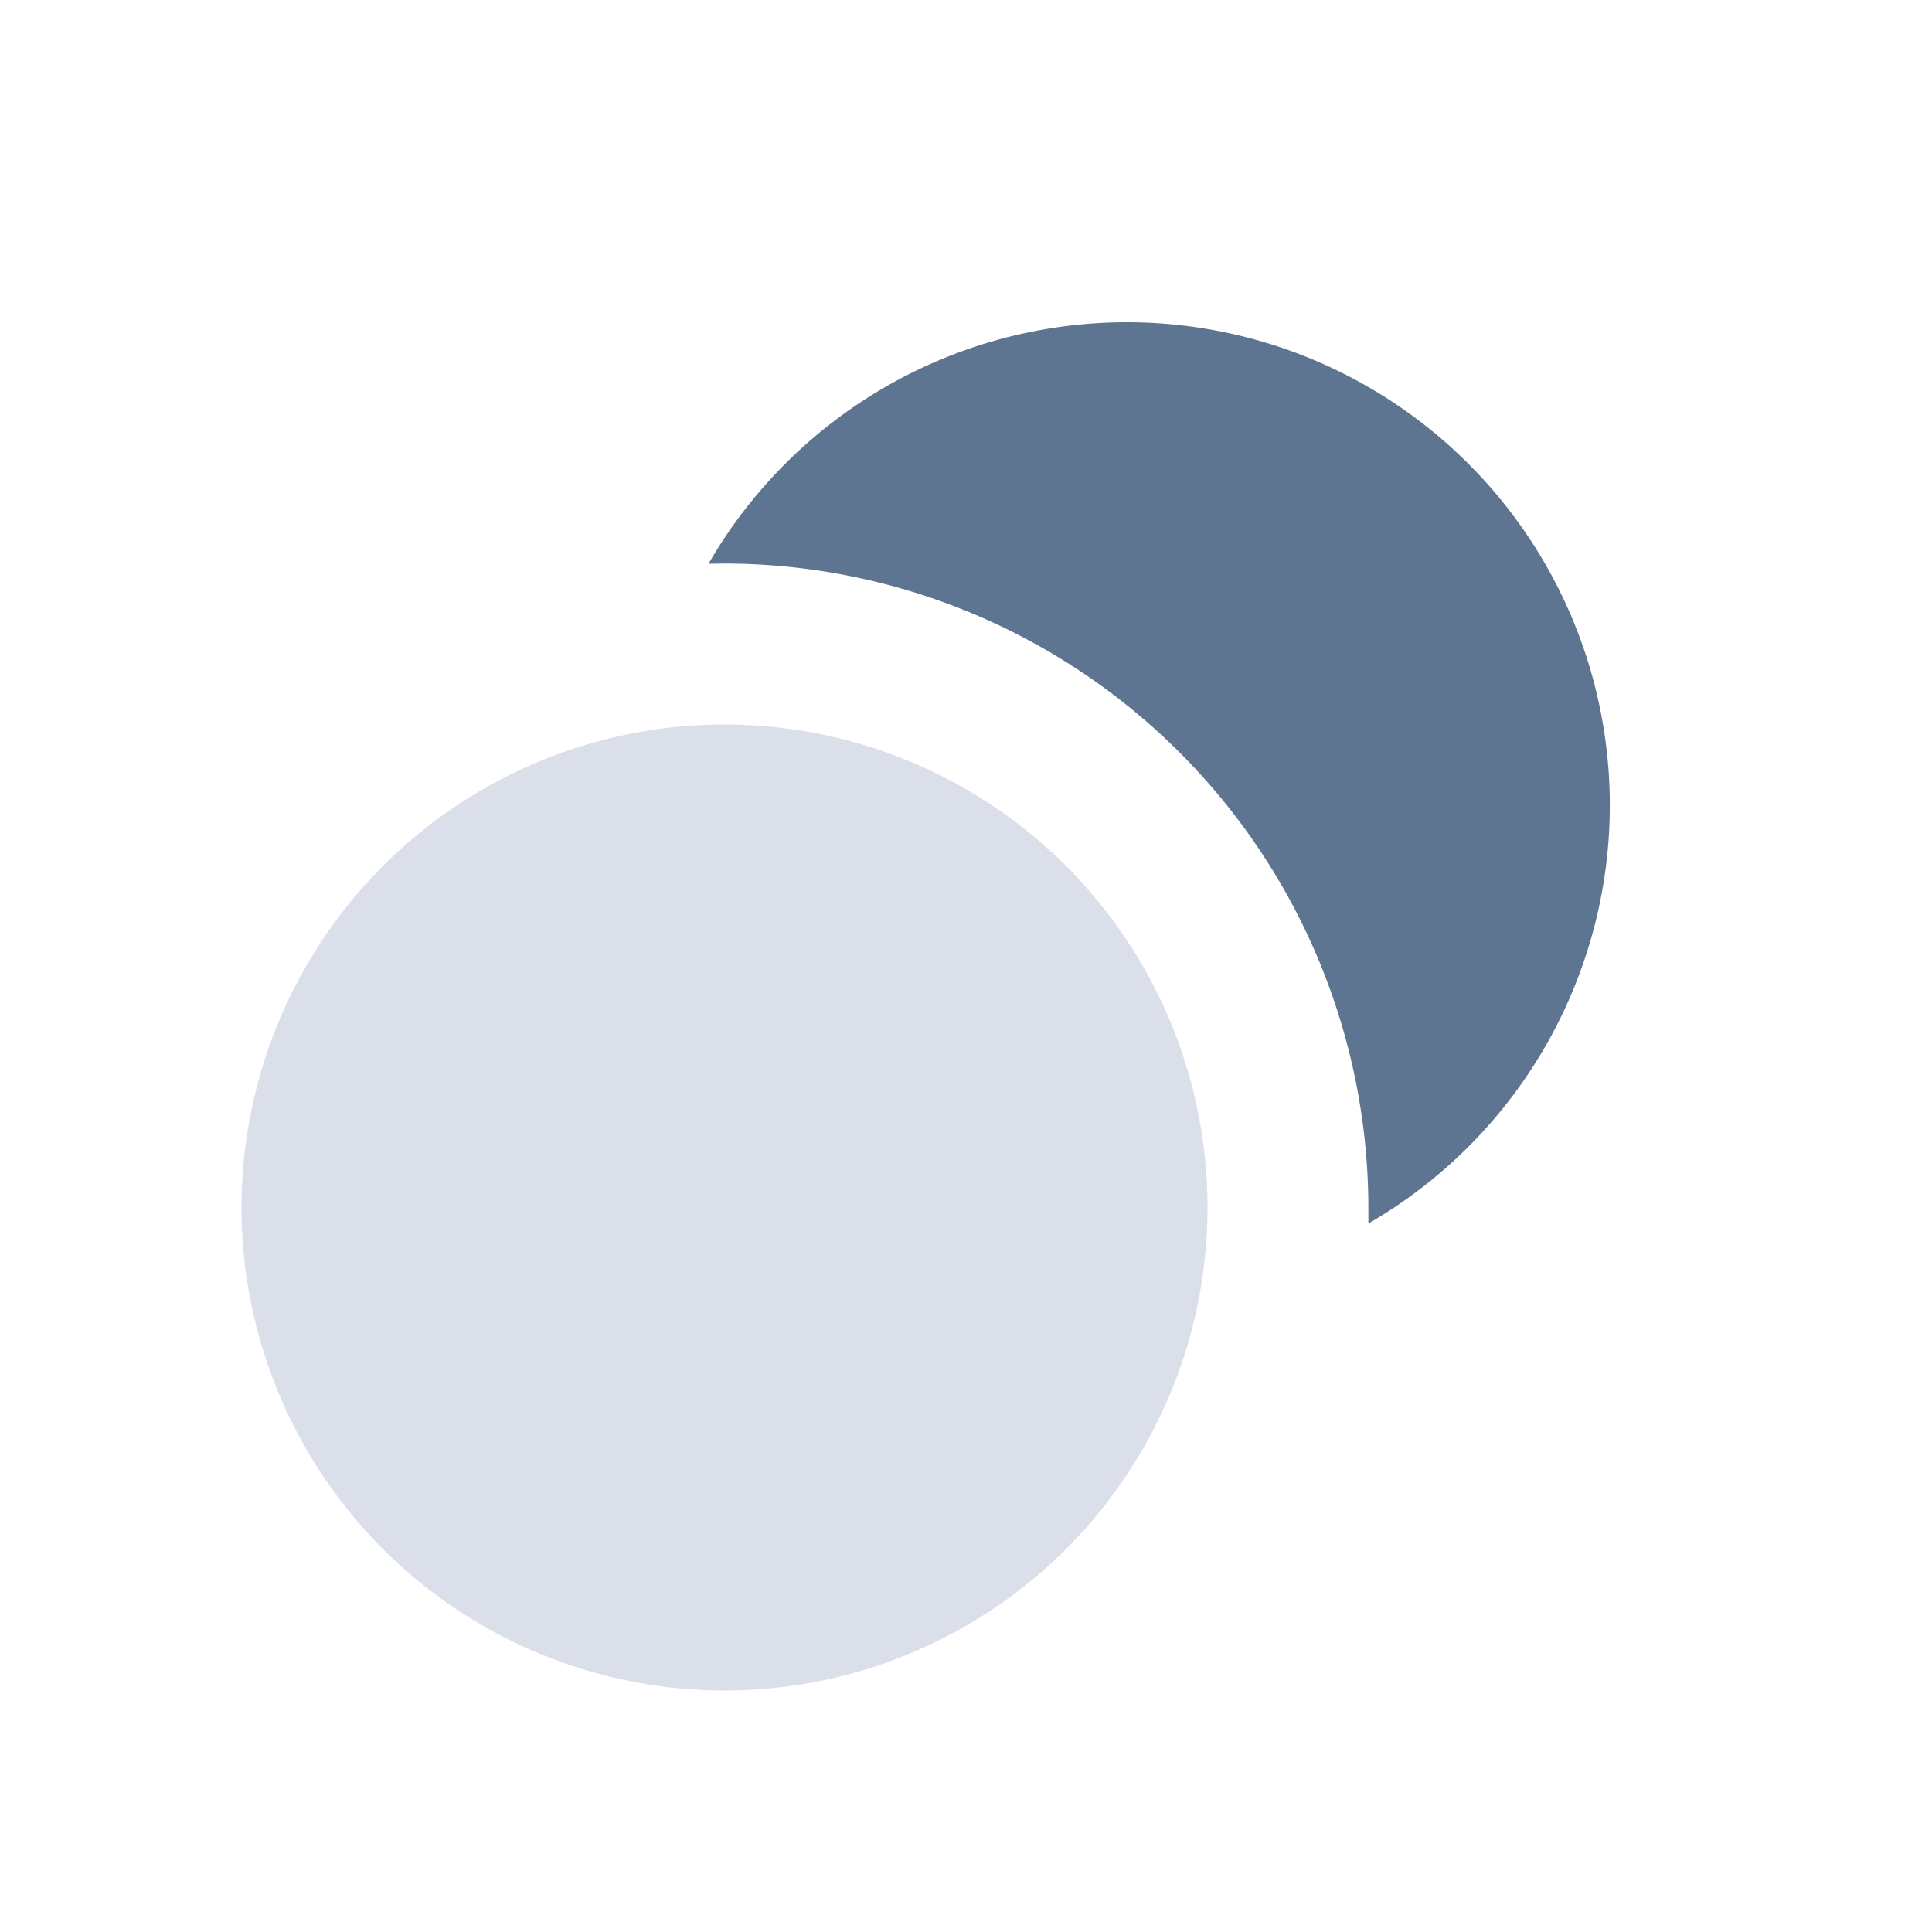<svg xmlns="http://www.w3.org/2000/svg" width="19" height="19" viewBox="0 0 19 19"><rect width="19" height="19" fill="rgba(0,0,0,0)"/><rect width="19" height="19" fill="none"/><circle cx="4.75" cy="4.75" r="4.75" transform="translate(2.375 7.125)" fill="#dadfea"/><path d="M6.489,8.865h0q0-.078,0-.156A6.341,6.341,0,0,0,.157,2.375L0,2.377A4.75,4.75,0,1,1,6.49,8.865Z" transform="translate(6.968 3.167)" fill="#5d7590"/></svg>
